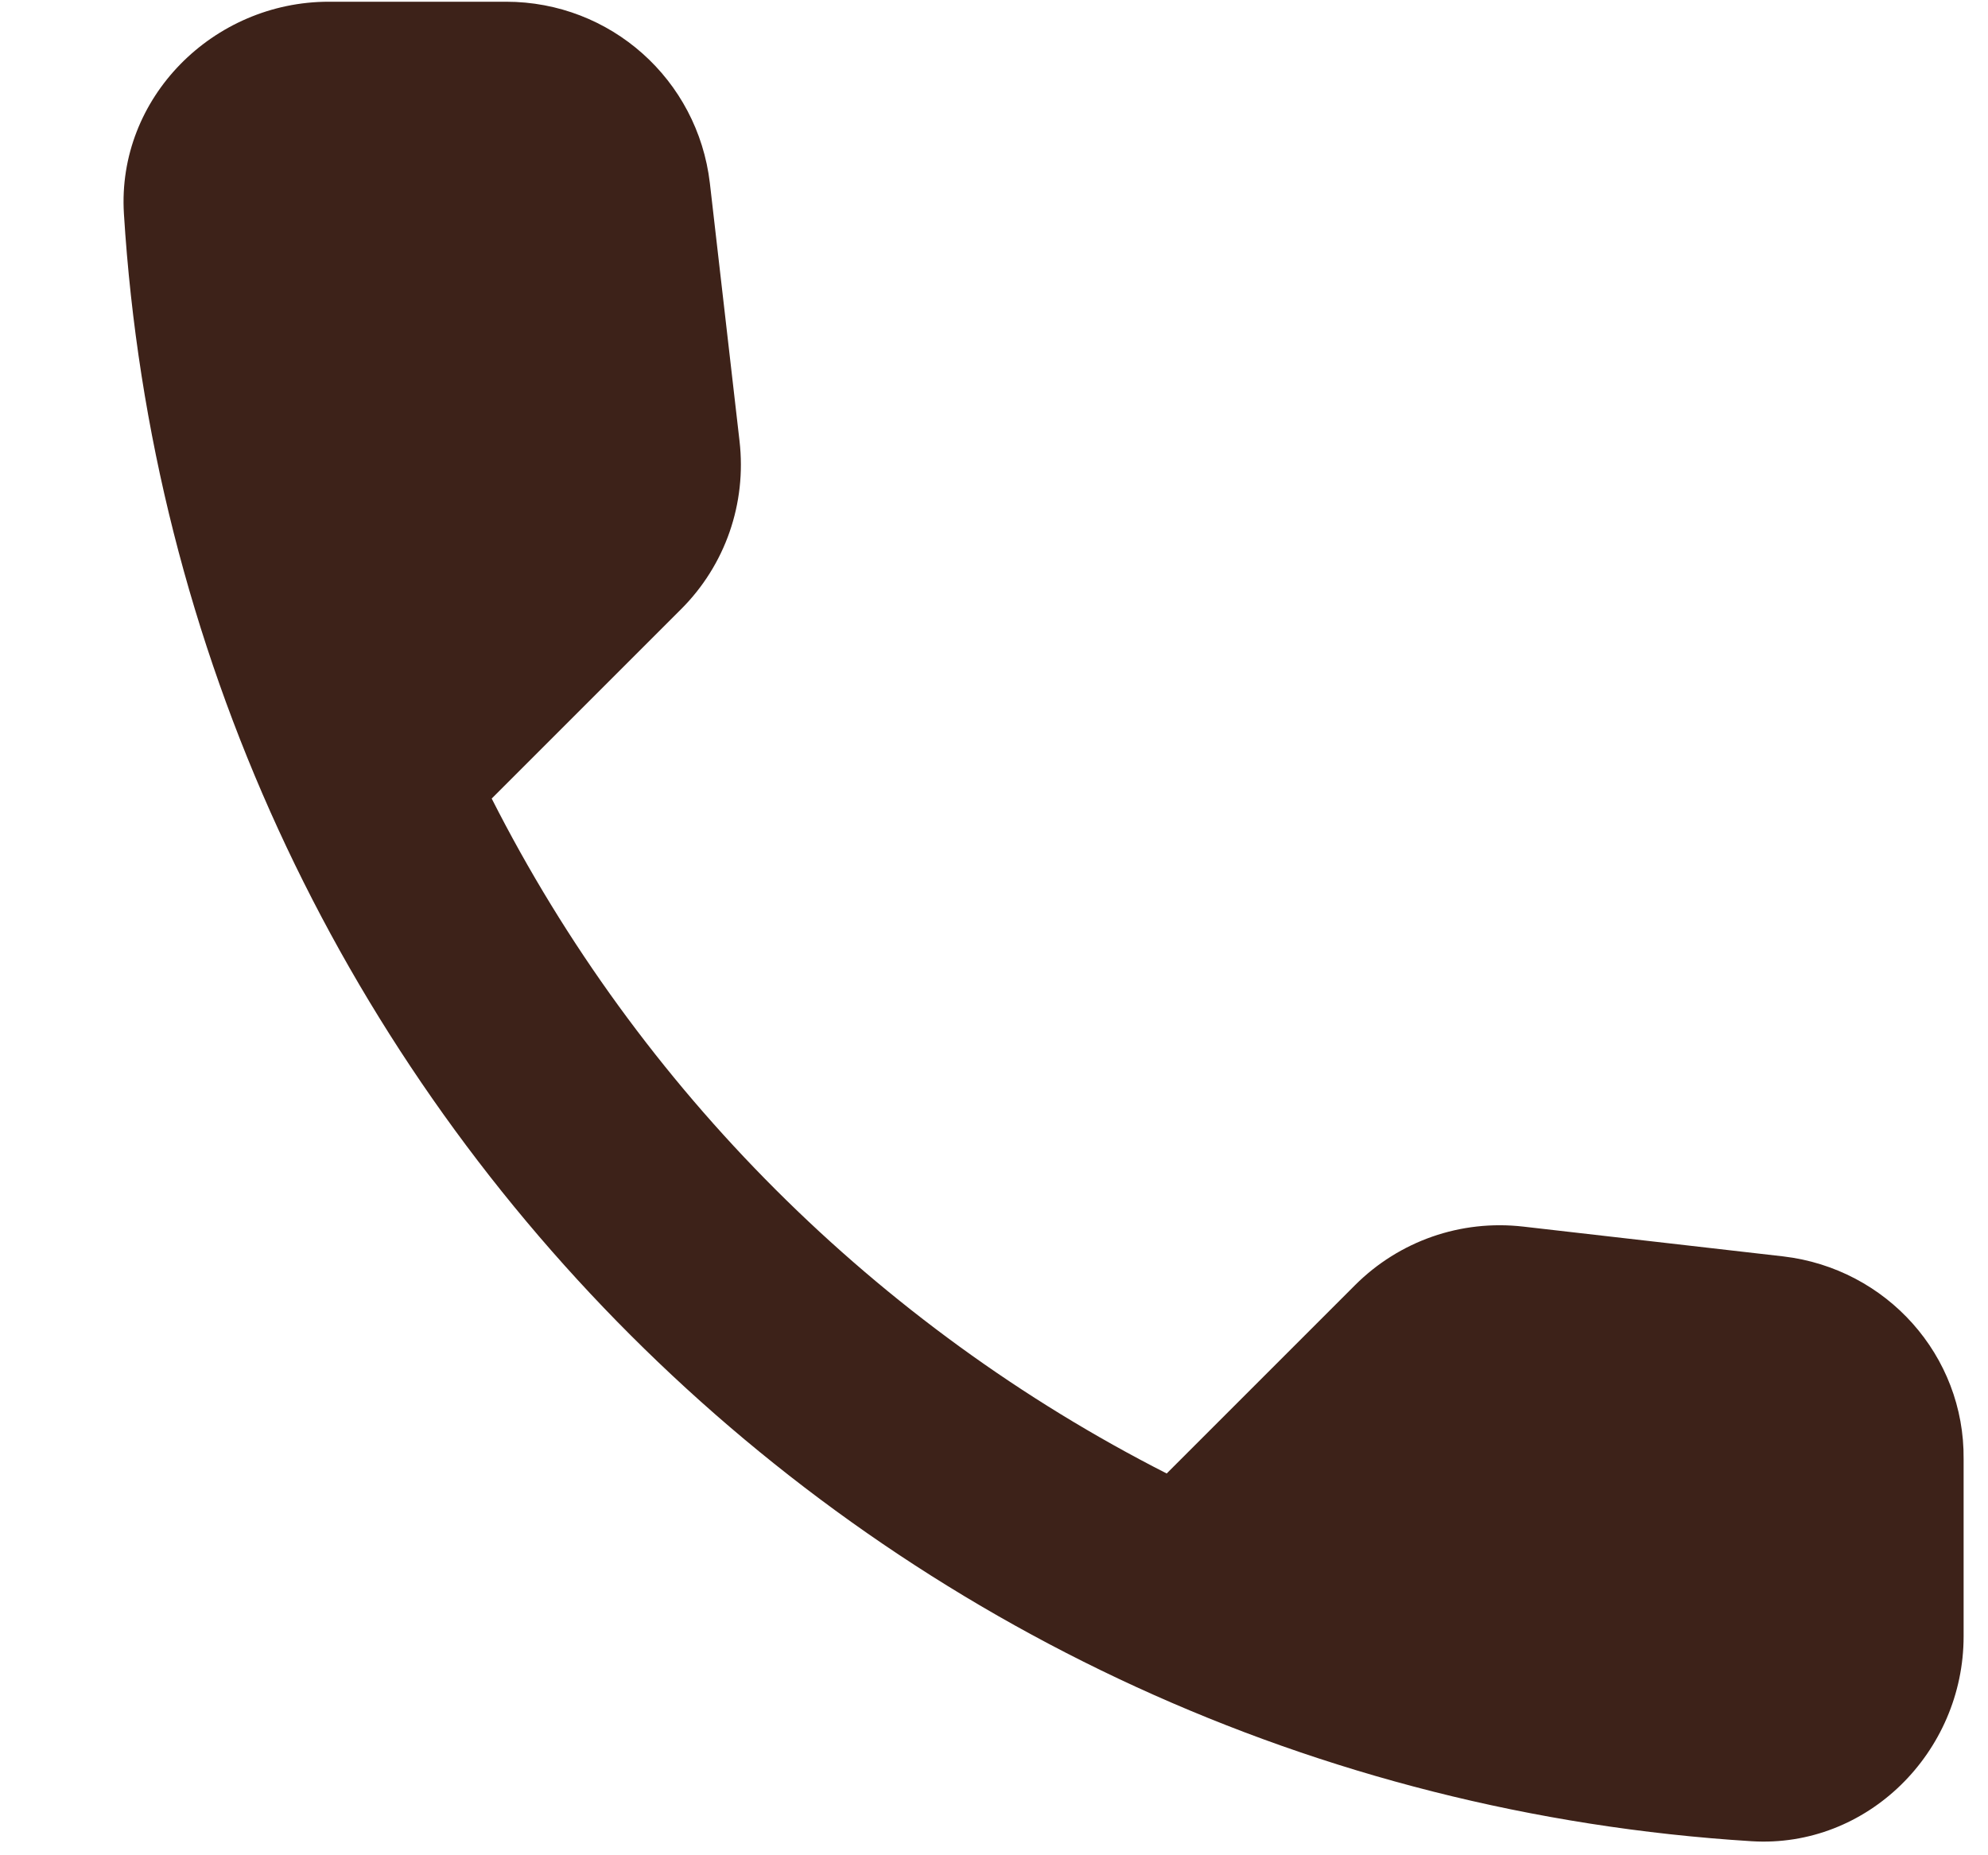 <svg width="15" height="14" viewBox="0 0 15 14" fill="none" xmlns="http://www.w3.org/2000/svg">
<path fill-rule="evenodd" clip-rule="evenodd" d="M13.456 9.481L11.493 9.256C11.021 9.202 10.558 9.365 10.225 9.697L8.803 11.119C6.616 10.006 4.823 8.221 3.71 6.026L5.14 4.596C5.472 4.264 5.634 3.8 5.58 3.329L5.356 1.381C5.264 0.6 4.607 0.013 3.818 0.013H2.481C1.608 0.013 0.881 0.739 0.935 1.613C1.345 8.213 6.624 13.484 13.216 13.894C14.09 13.948 14.816 13.221 14.816 12.348V11.011C14.824 10.23 14.236 9.573 13.456 9.481Z" fill="#3D2219"/>
</svg>
